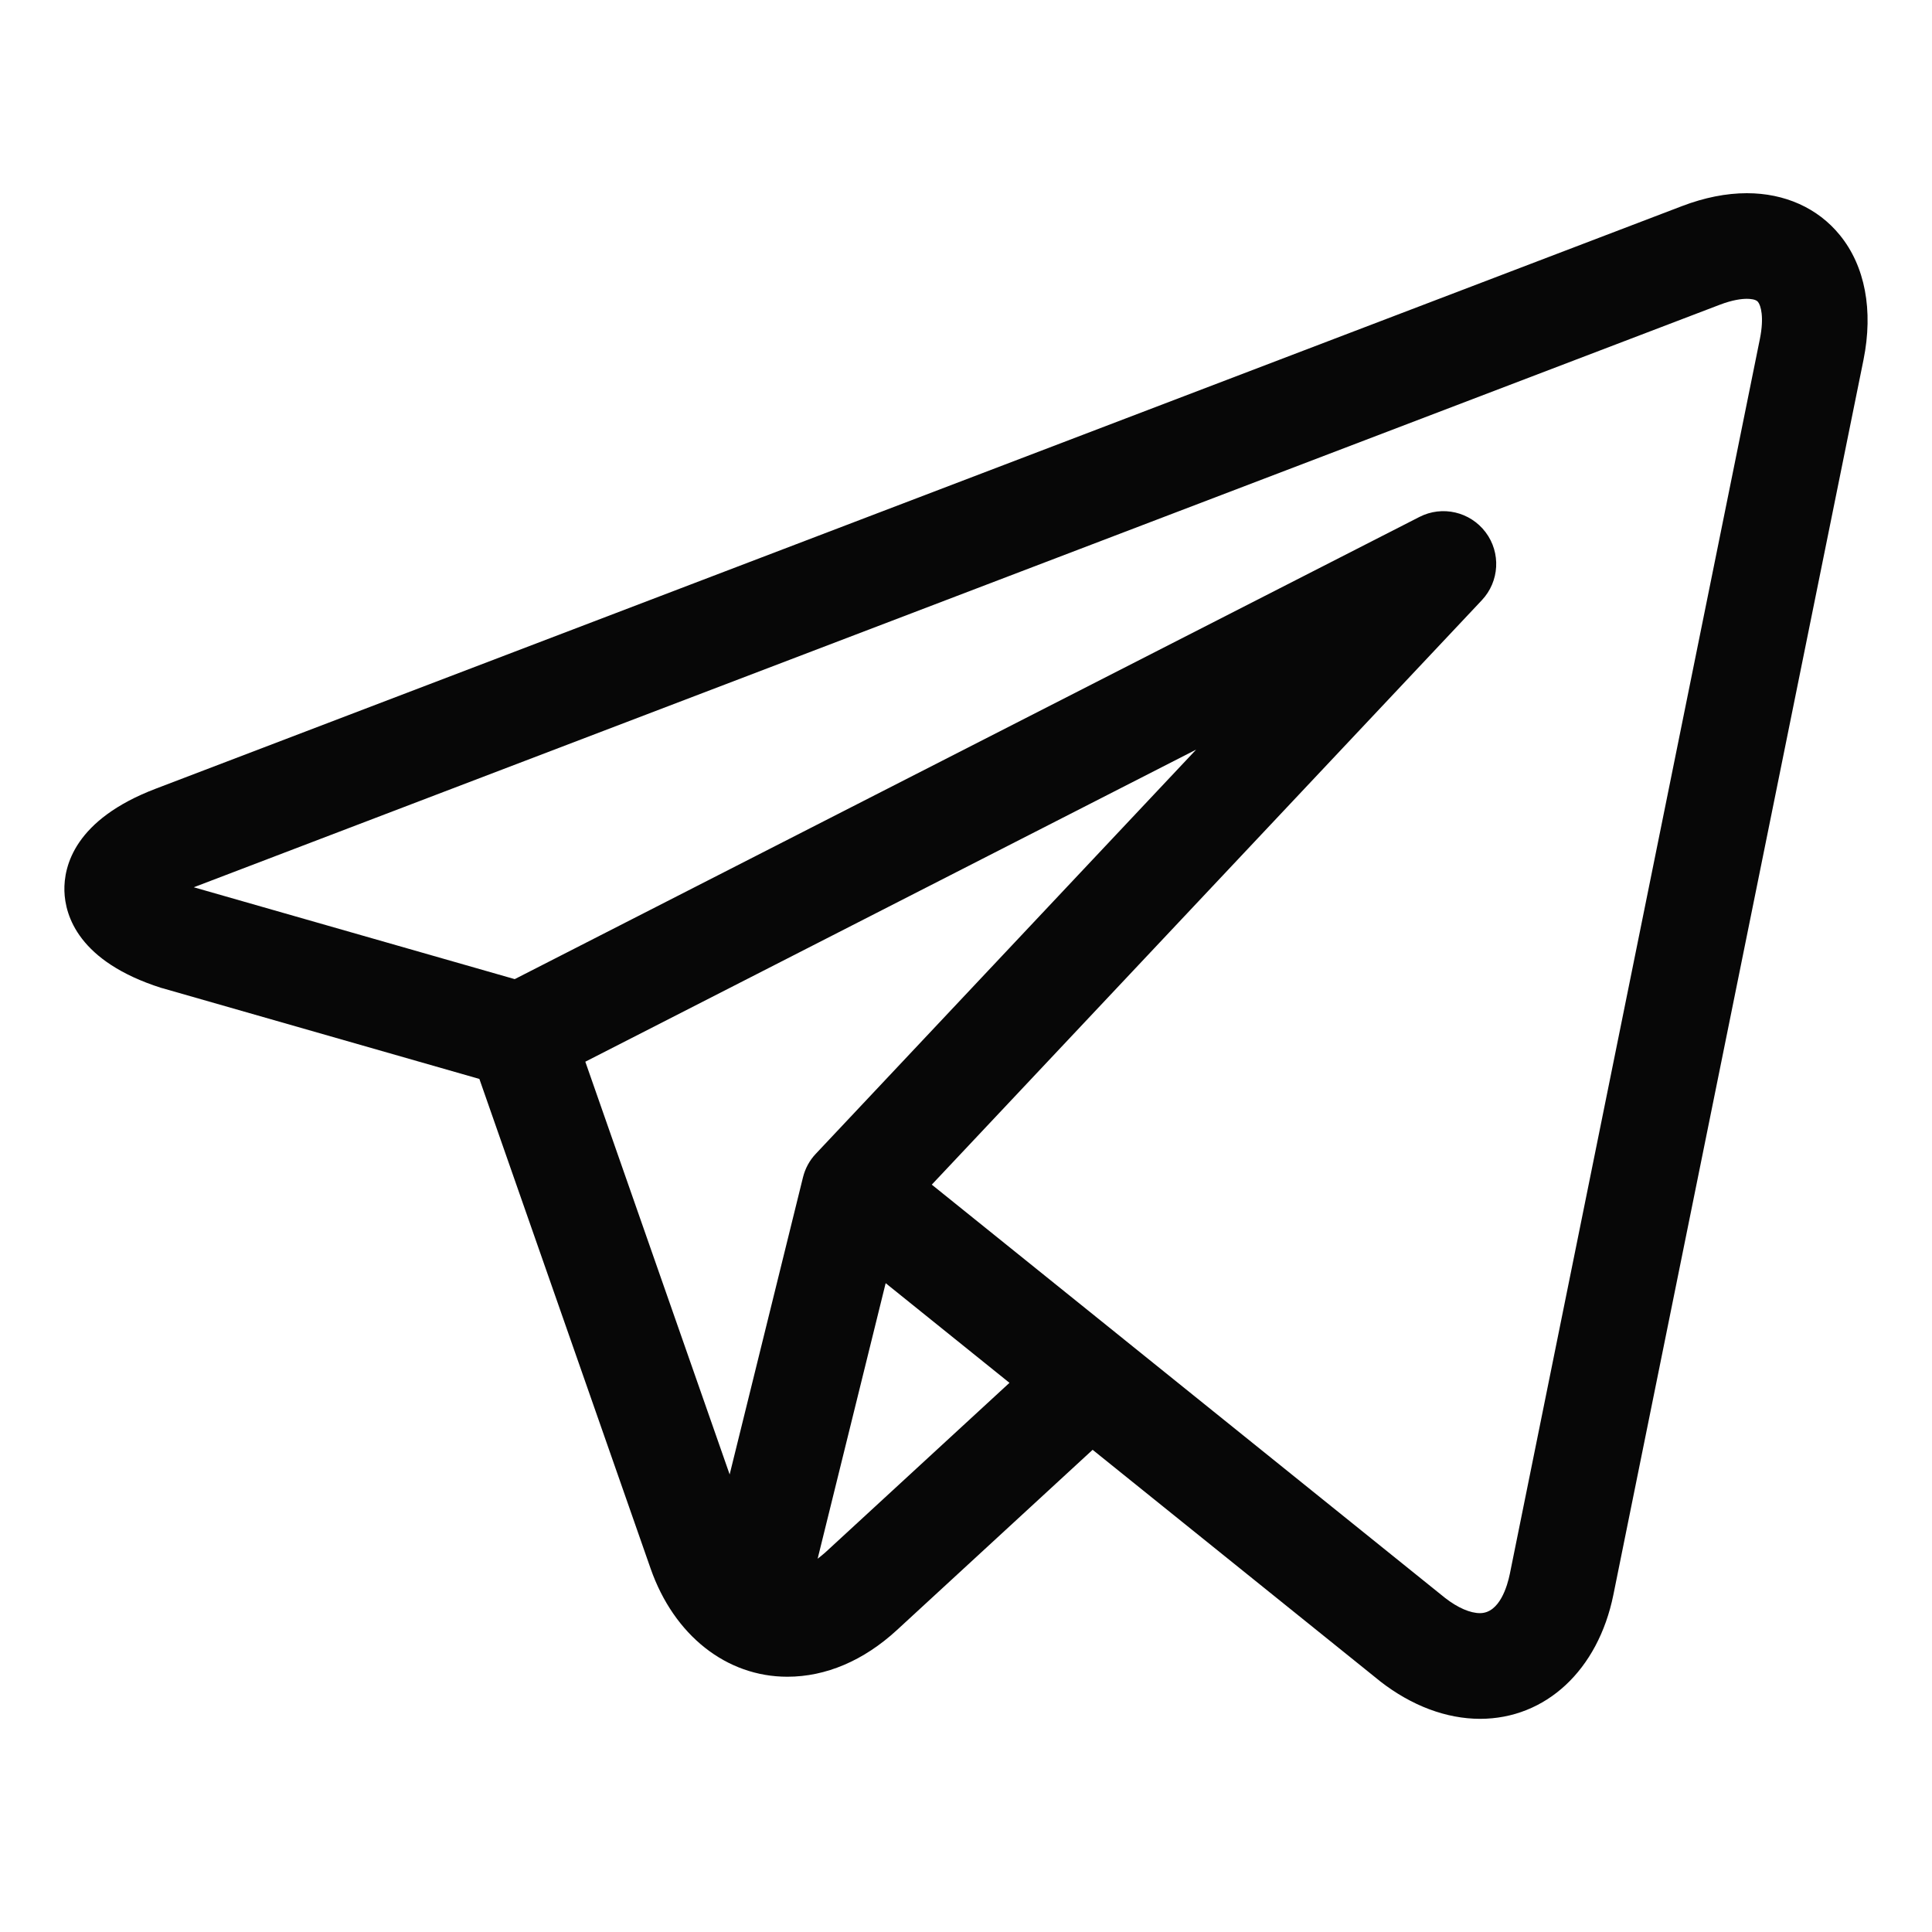 <svg width="24" height="24" viewBox="0 0 24 24" fill="none" xmlns="http://www.w3.org/2000/svg">
<path d="M22.854 2.919C22.581 2.584 22.171 2.4 21.7 2.4C21.444 2.4 21.173 2.454 20.895 2.56L1.933 9.798C0.927 10.182 0.792 10.759 0.8 11.068C0.809 11.377 0.977 11.945 2.003 12.272C2.01 12.274 2.016 12.275 2.022 12.277L5.955 13.403L8.082 19.485C8.372 20.314 9.023 20.829 9.781 20.829C10.259 20.829 10.729 20.629 11.141 20.25L13.573 18.01L17.102 20.851C17.102 20.852 17.103 20.852 17.103 20.852L17.137 20.879C17.14 20.882 17.143 20.884 17.146 20.887C17.538 21.191 17.966 21.351 18.385 21.352H18.385C19.202 21.352 19.852 20.747 20.042 19.811L23.149 4.47C23.273 3.855 23.169 3.304 22.854 2.919ZM7.271 13.189L14.859 9.312L10.134 14.333C10.056 14.415 10.002 14.516 9.975 14.625L9.064 18.316L7.271 13.189ZM10.252 19.285C10.22 19.313 10.188 19.339 10.157 19.363L11.002 15.94L12.54 17.178L10.252 19.285ZM21.862 4.21L18.756 19.55C18.726 19.697 18.63 20.039 18.385 20.039C18.263 20.039 18.111 19.973 17.955 19.853L13.956 16.633C13.956 16.633 13.955 16.632 13.955 16.632L11.575 14.716L18.408 7.456C18.627 7.223 18.647 6.867 18.455 6.612C18.263 6.357 17.916 6.276 17.632 6.422L6.394 12.163L2.407 11.022L21.363 3.786C21.523 3.725 21.634 3.712 21.7 3.712C21.74 3.712 21.812 3.717 21.838 3.75C21.873 3.792 21.917 3.938 21.862 4.21Z" fill="#070707"/>
</svg>
